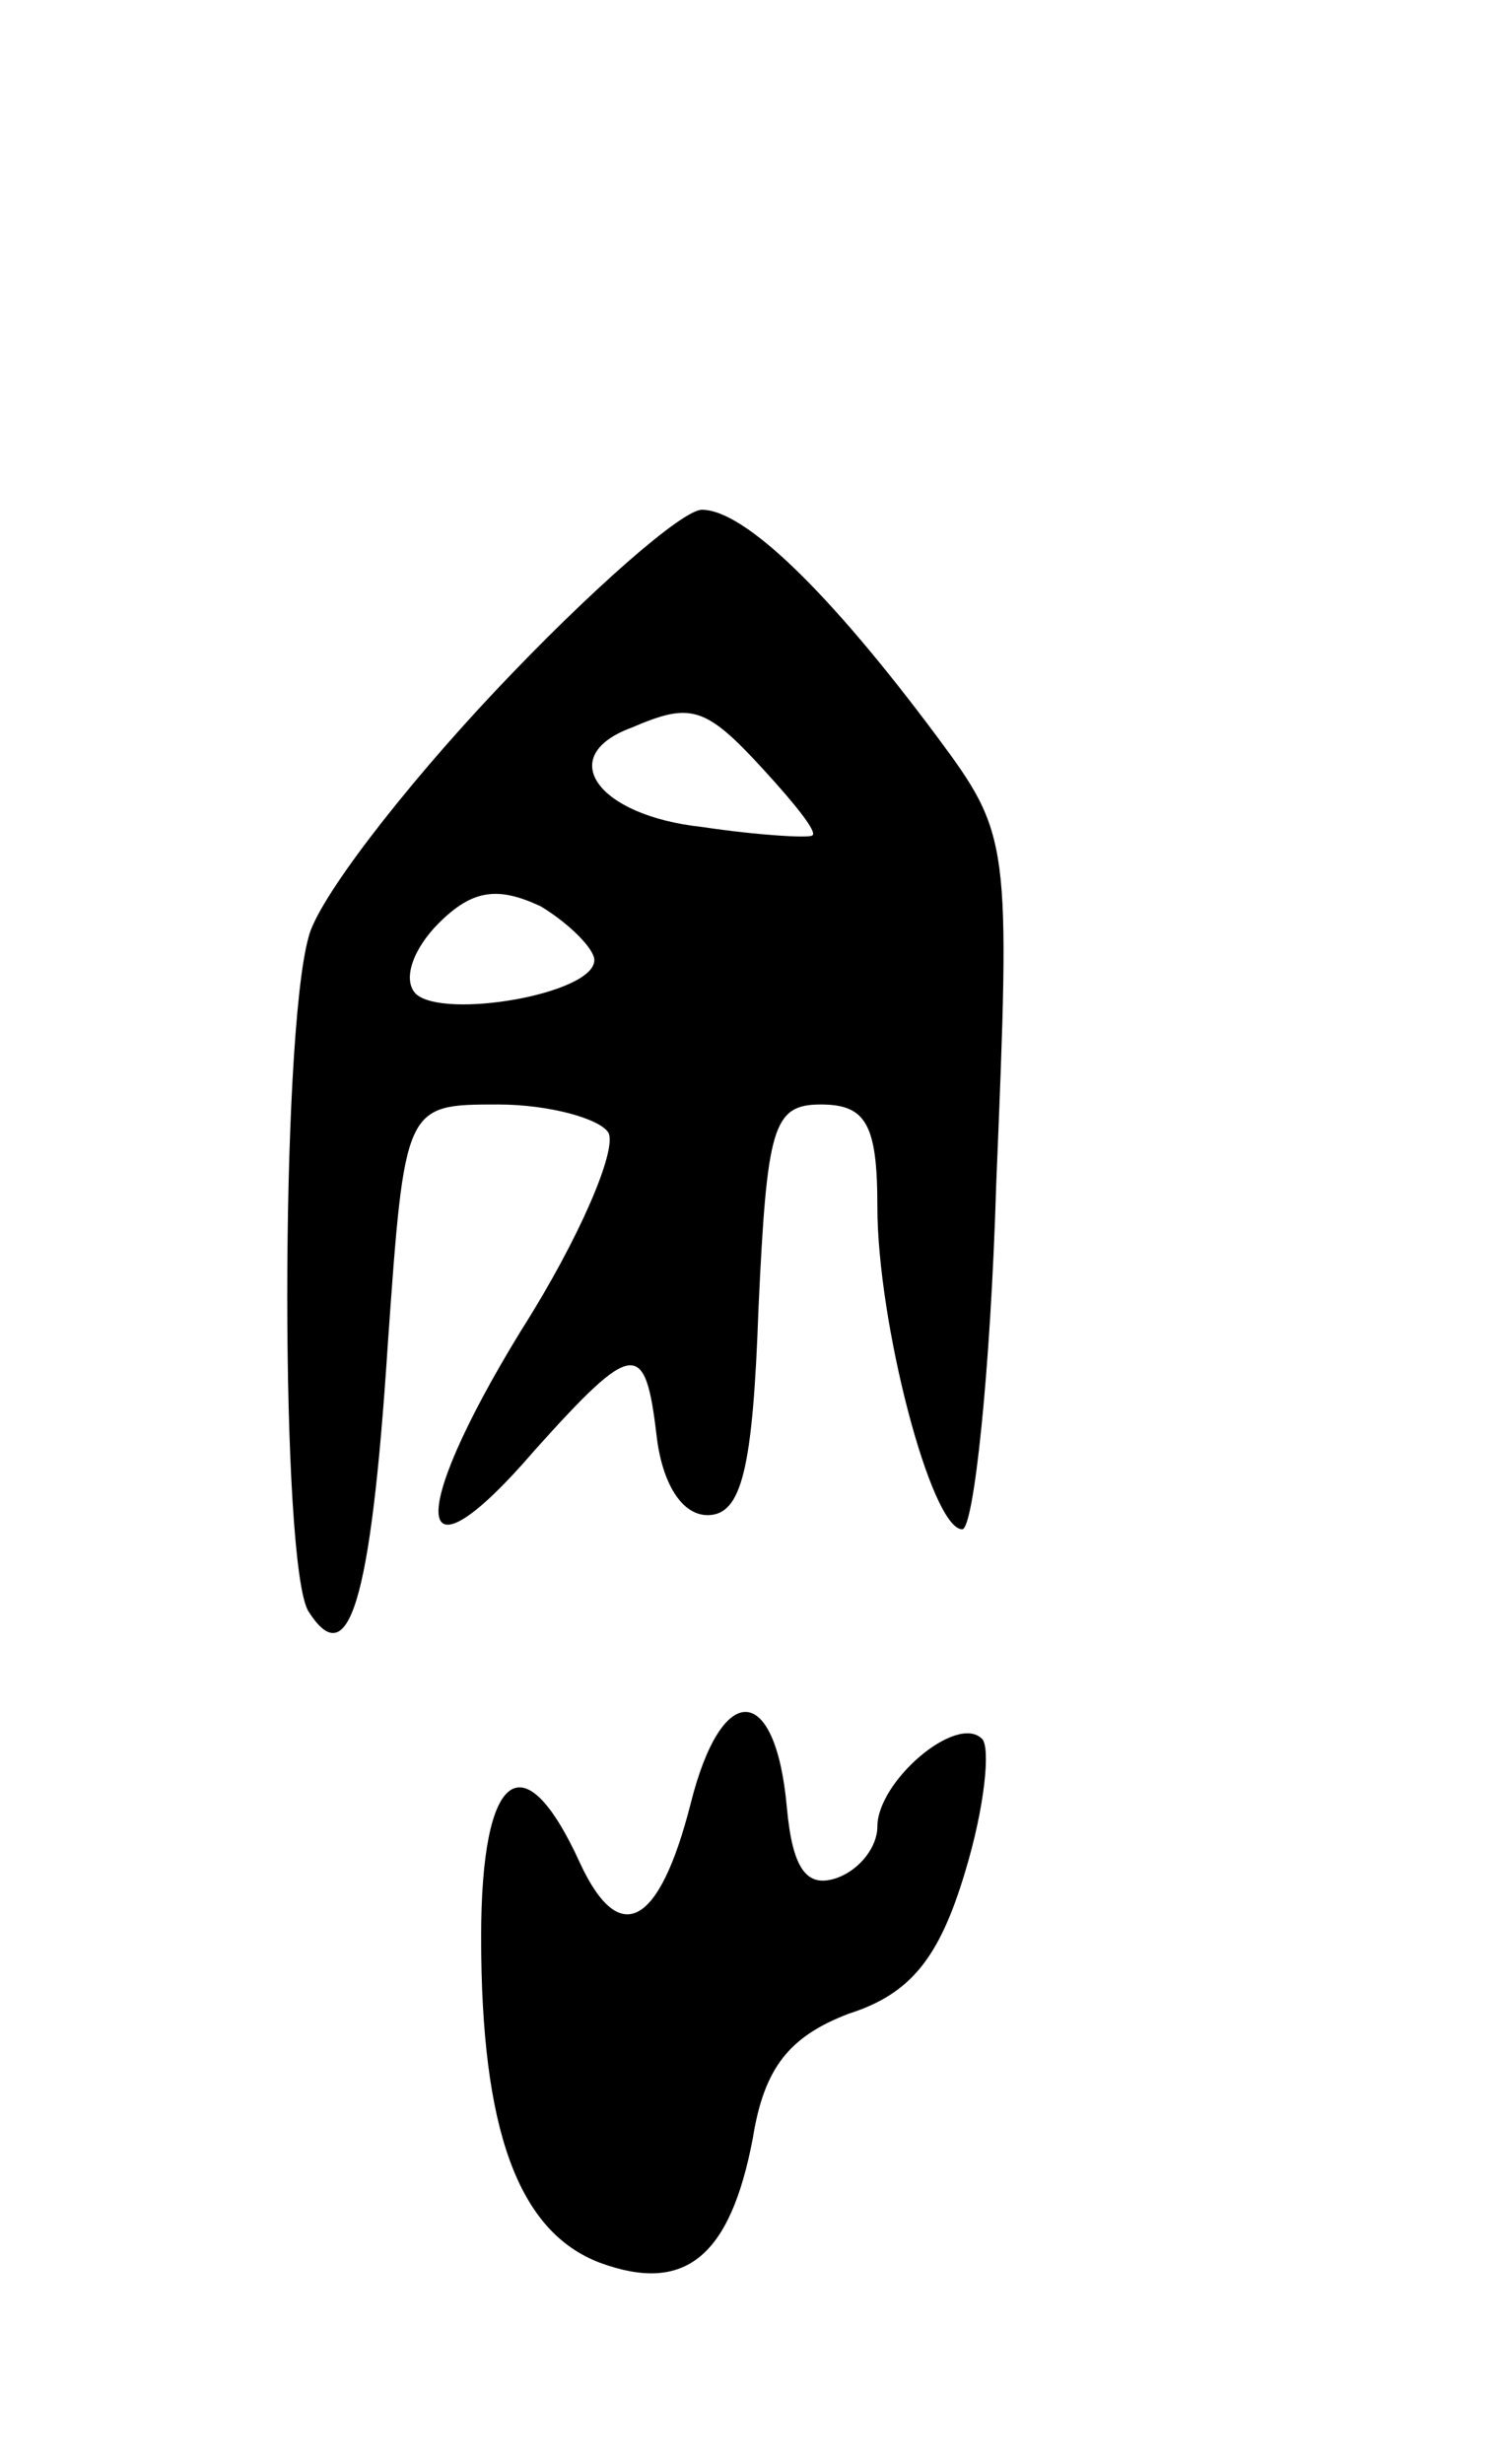 <svg version="1.0" xmlns="http://www.w3.org/2000/svg"
 width="53pt" height="87pt" viewBox="0 0 53 87"
 preserveAspectRatio="xMidYMid meet">
<g transform="translate(0,87) scale(0.1,-0.1)"
fill="#000000" stroke="none">
<path d="M175 626 c-33 -35 -63 -74 -66 -87 -10 -36 -10 -222 0 -238 14 -22
22 2 28 94 6 85 6 85 39 85 18 0 36 -5 39 -10 3 -6 -10 -37 -31 -70 -41 -67
-38 -92 5 -42 35 39 39 39 43 5 2 -17 9 -28 18 -28 12 0 16 16 18 73 3 64 5
72 22 72 16 0 20 -7 20 -36 0 -41 19 -114 30 -114 4 0 10 55 12 122 5 121 5
123 -21 158 -38 51 -68 80 -83 80 -7 0 -40 -29 -73 -64z m95 -28 c11 -12 19
-22 17 -23 -1 -1 -19 0 -39 3 -37 4 -52 25 -25 35 21 9 26 8 47 -15z m-60 -67
c0 -12 -53 -21 -63 -12 -5 5 -1 16 8 25 12 12 21 13 36 6 10 -6 19 -15 19 -19z"/>
<path d="M244 233 c-11 -43 -25 -51 -39 -21 -20 44 -35 33 -35 -26 0 -68 13
-104 42 -115 30 -11 46 2 54 44 4 25 13 36 34 44 22 7 32 20 41 50 7 23 9 44
6 47 -9 9 -37 -15 -37 -31 0 -7 -6 -15 -14 -18 -11 -4 -16 3 -18 25 -4 44 -23
45 -34 1z"/>
</g>
</svg>
